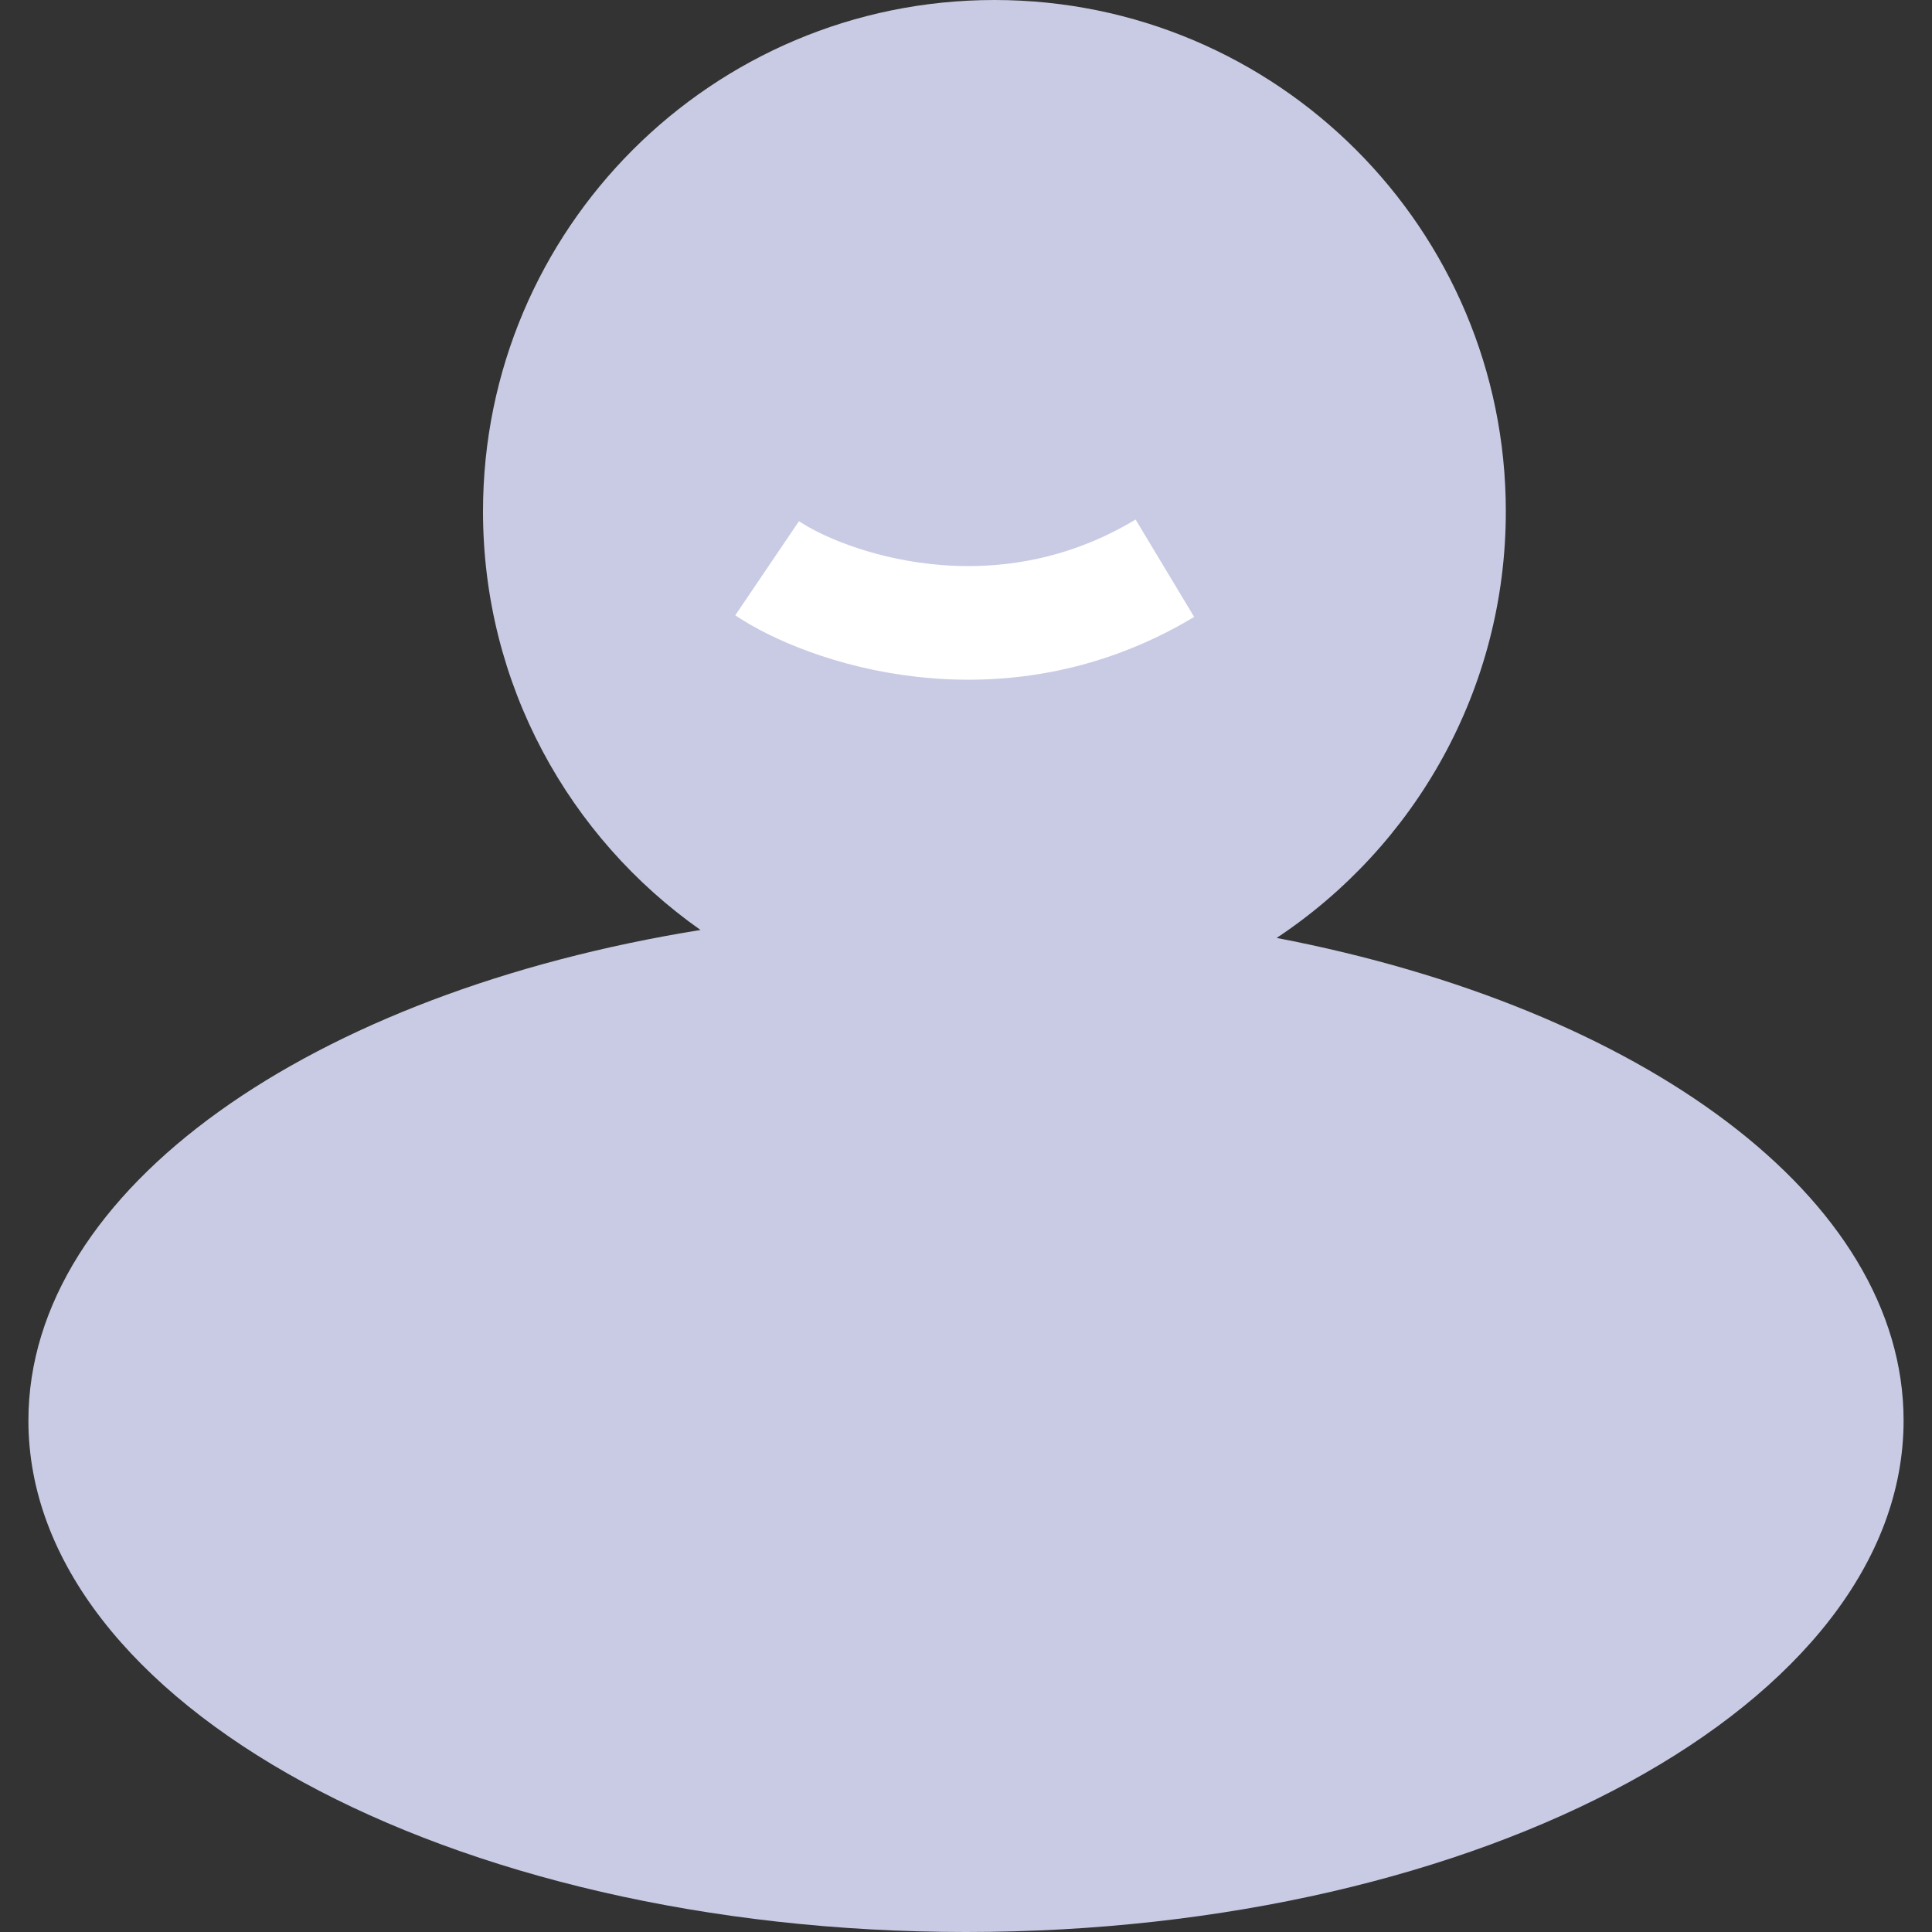 <svg xmlns="http://www.w3.org/2000/svg" xmlns:xlink="http://www.w3.org/1999/xlink" width="34" height="34" viewBox="0 0 34 34" fill="none"><rect x="0" y="0" width="34" height="34" fill="#333333" stroke="none"/><g opacity="1" transform="translate(0 0)  rotate(0 17 17)"><path id="矩形 10" style="fill:#C4C4C4" transform="translate(0 0)  rotate(0 17 17)" opacity="0" d="M0,34L34,34L34,0L0,0L0,34Z " /><path id="并集" style="fill:#C8CBE3" transform="translate(0.5 0)  rotate(0 16.5 17)" opacity="1" d="M8 9C8 4.03 12.03 0 17 0C21.97 0 26 4.03 26 9C26 12.134 24.397 14.894 21.967 16.506C28.392 17.737 33 21.075 33 25C33 29.97 25.61 34 16.5 34C7.39 34 0 29.97 0 25C0 20.915 4.992 17.465 11.828 16.366C9.513 14.737 8 12.045 8 9Z " /><path  id="路径 1" style="stroke:#FFFFFF; stroke-width:2; stroke-opacity:1; stroke-dasharray:0 0" transform="translate(13.5 10)  rotate(0 3.5 0.5)" d="M0,0C0.99,0.67 4.04,1.78 7,0 " /></g></svg>